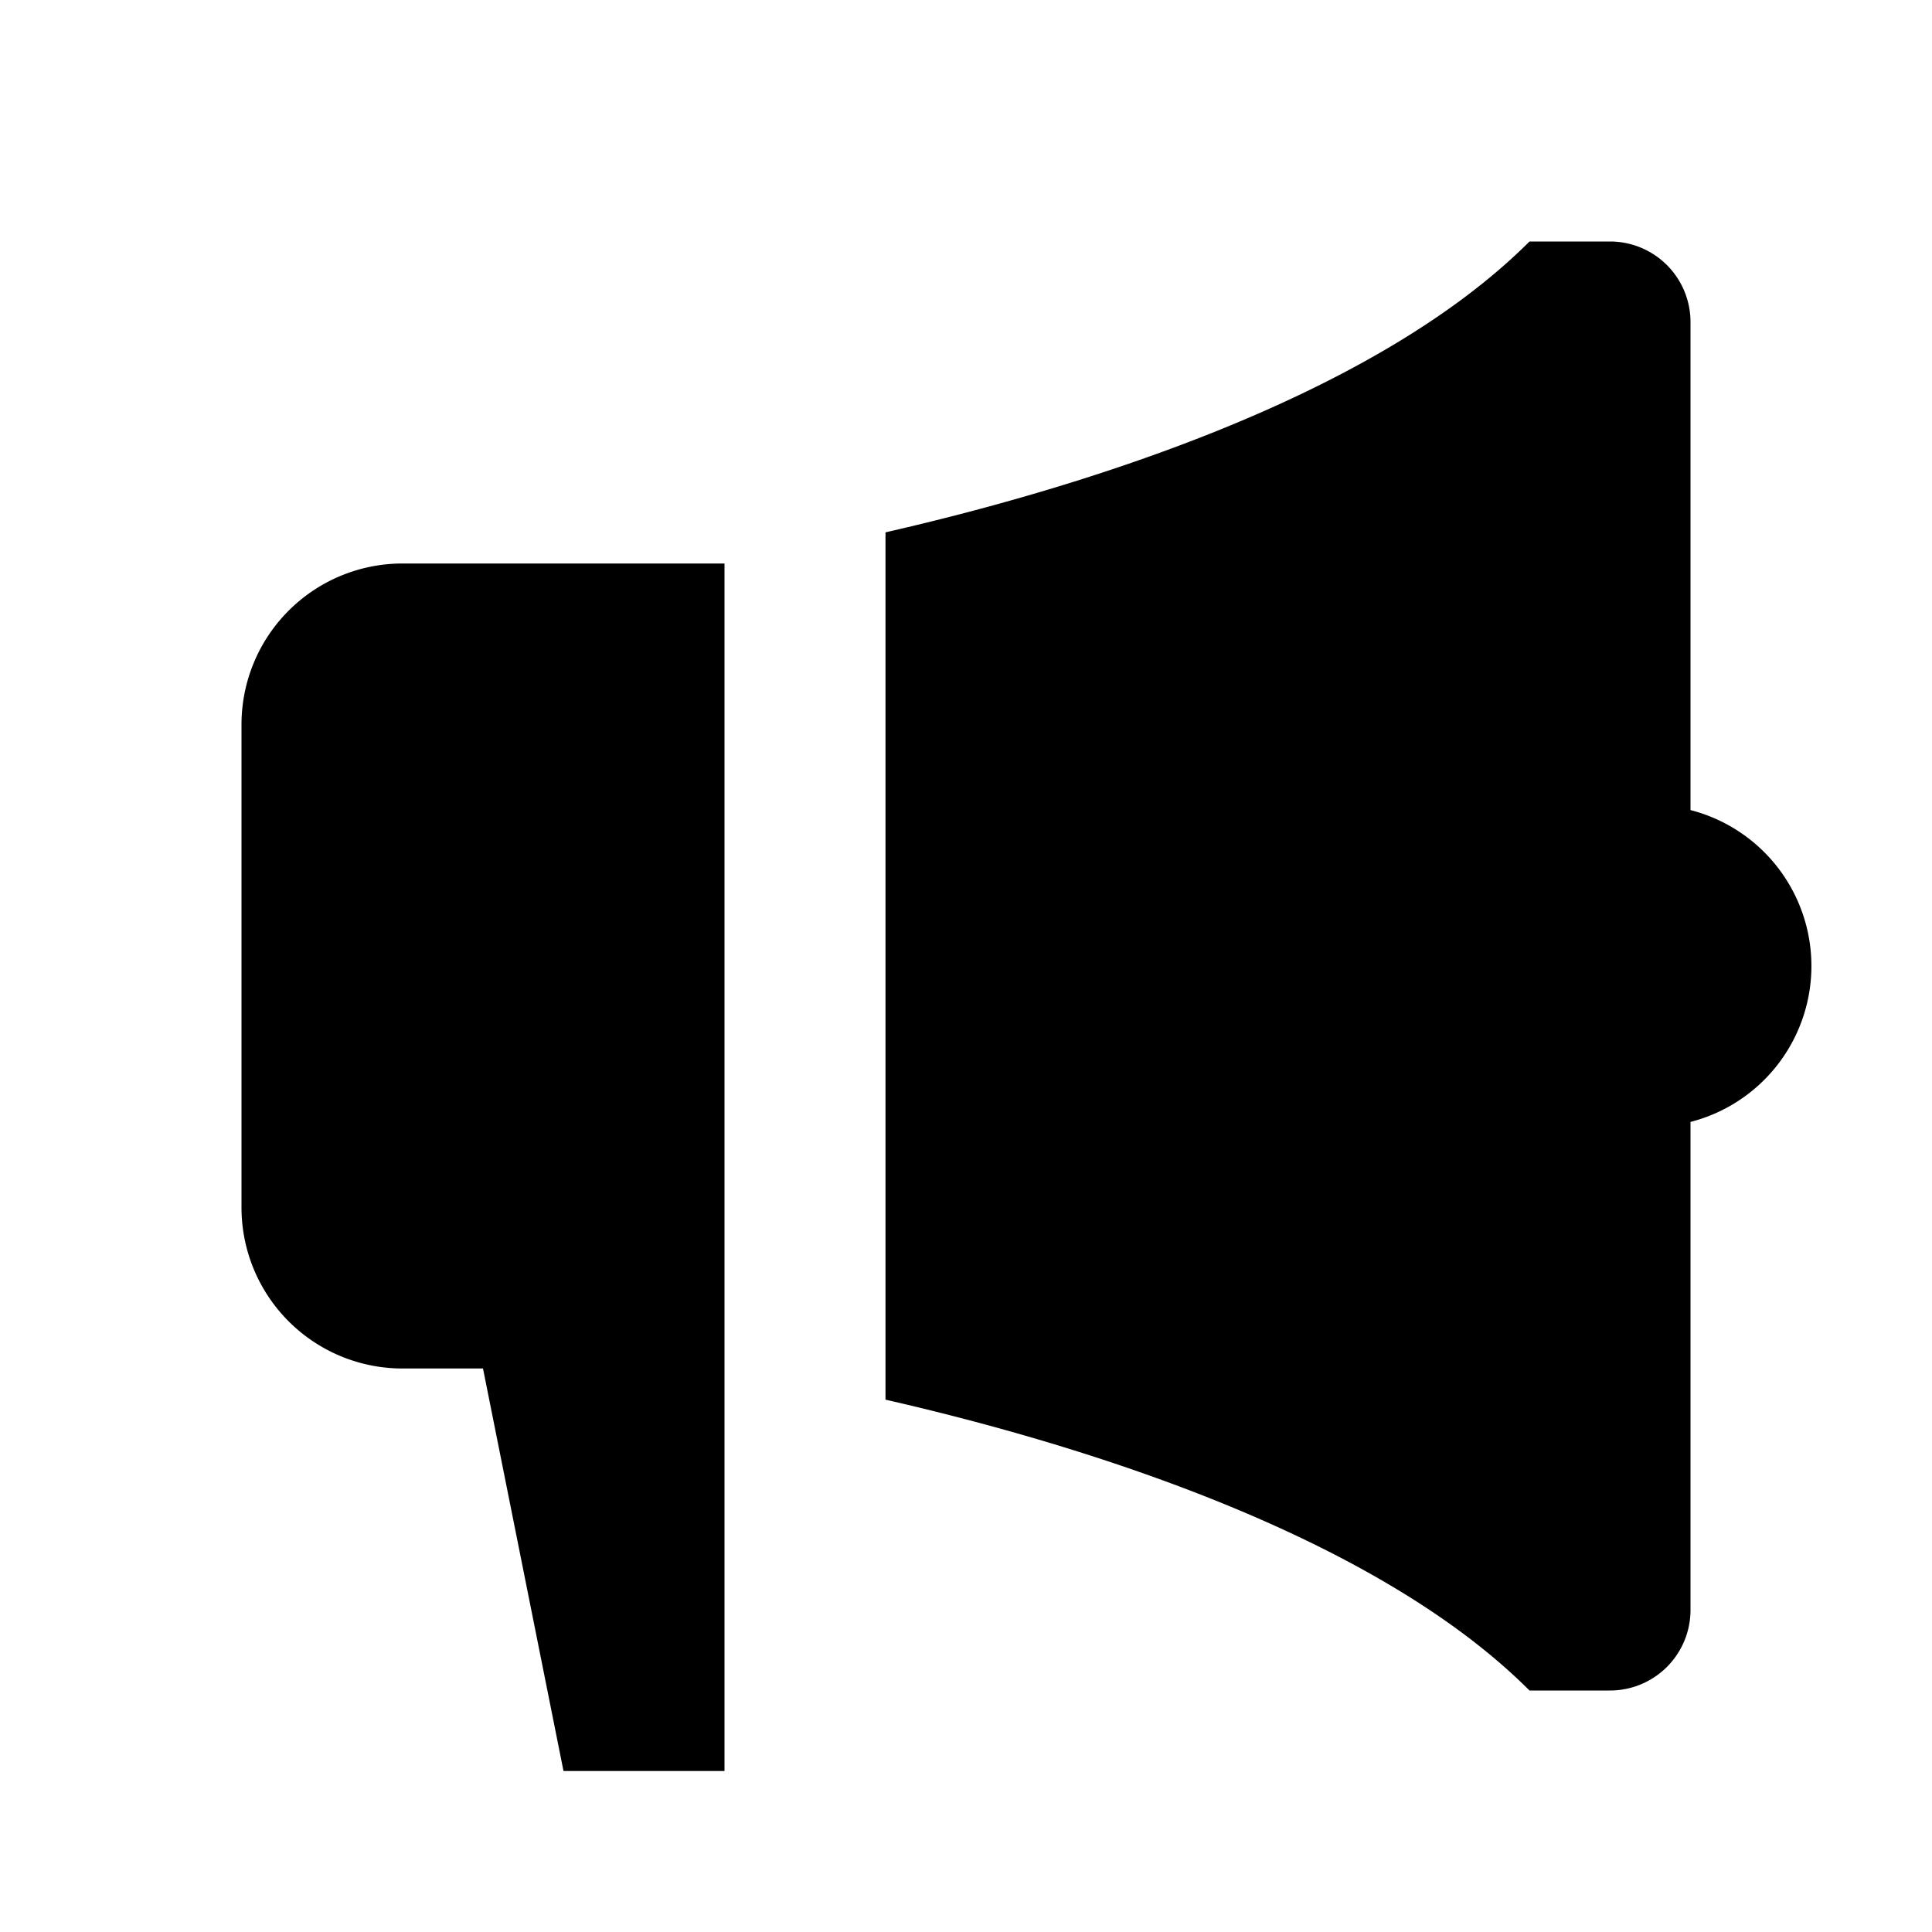 <svg xmlns="http://www.w3.org/2000/svg" width="3em" height="3em" viewBox="0 0 24 24"><path fill="currentColor" d="M21 10.063V4a1 1 0 0 0-1-1h-1c-1.979 1.979-5.697 3.087-8 3.613v10.774c2.303.526 6.021 1.634 8 3.613h1a1 1 0 0 0 1-1v-6.063a2 2 0 0 0 0-3.874M5 7a2 2 0 0 0-2 2v6a2 2 0 0 0 2 2h1l1 5h2V7z"/></svg>